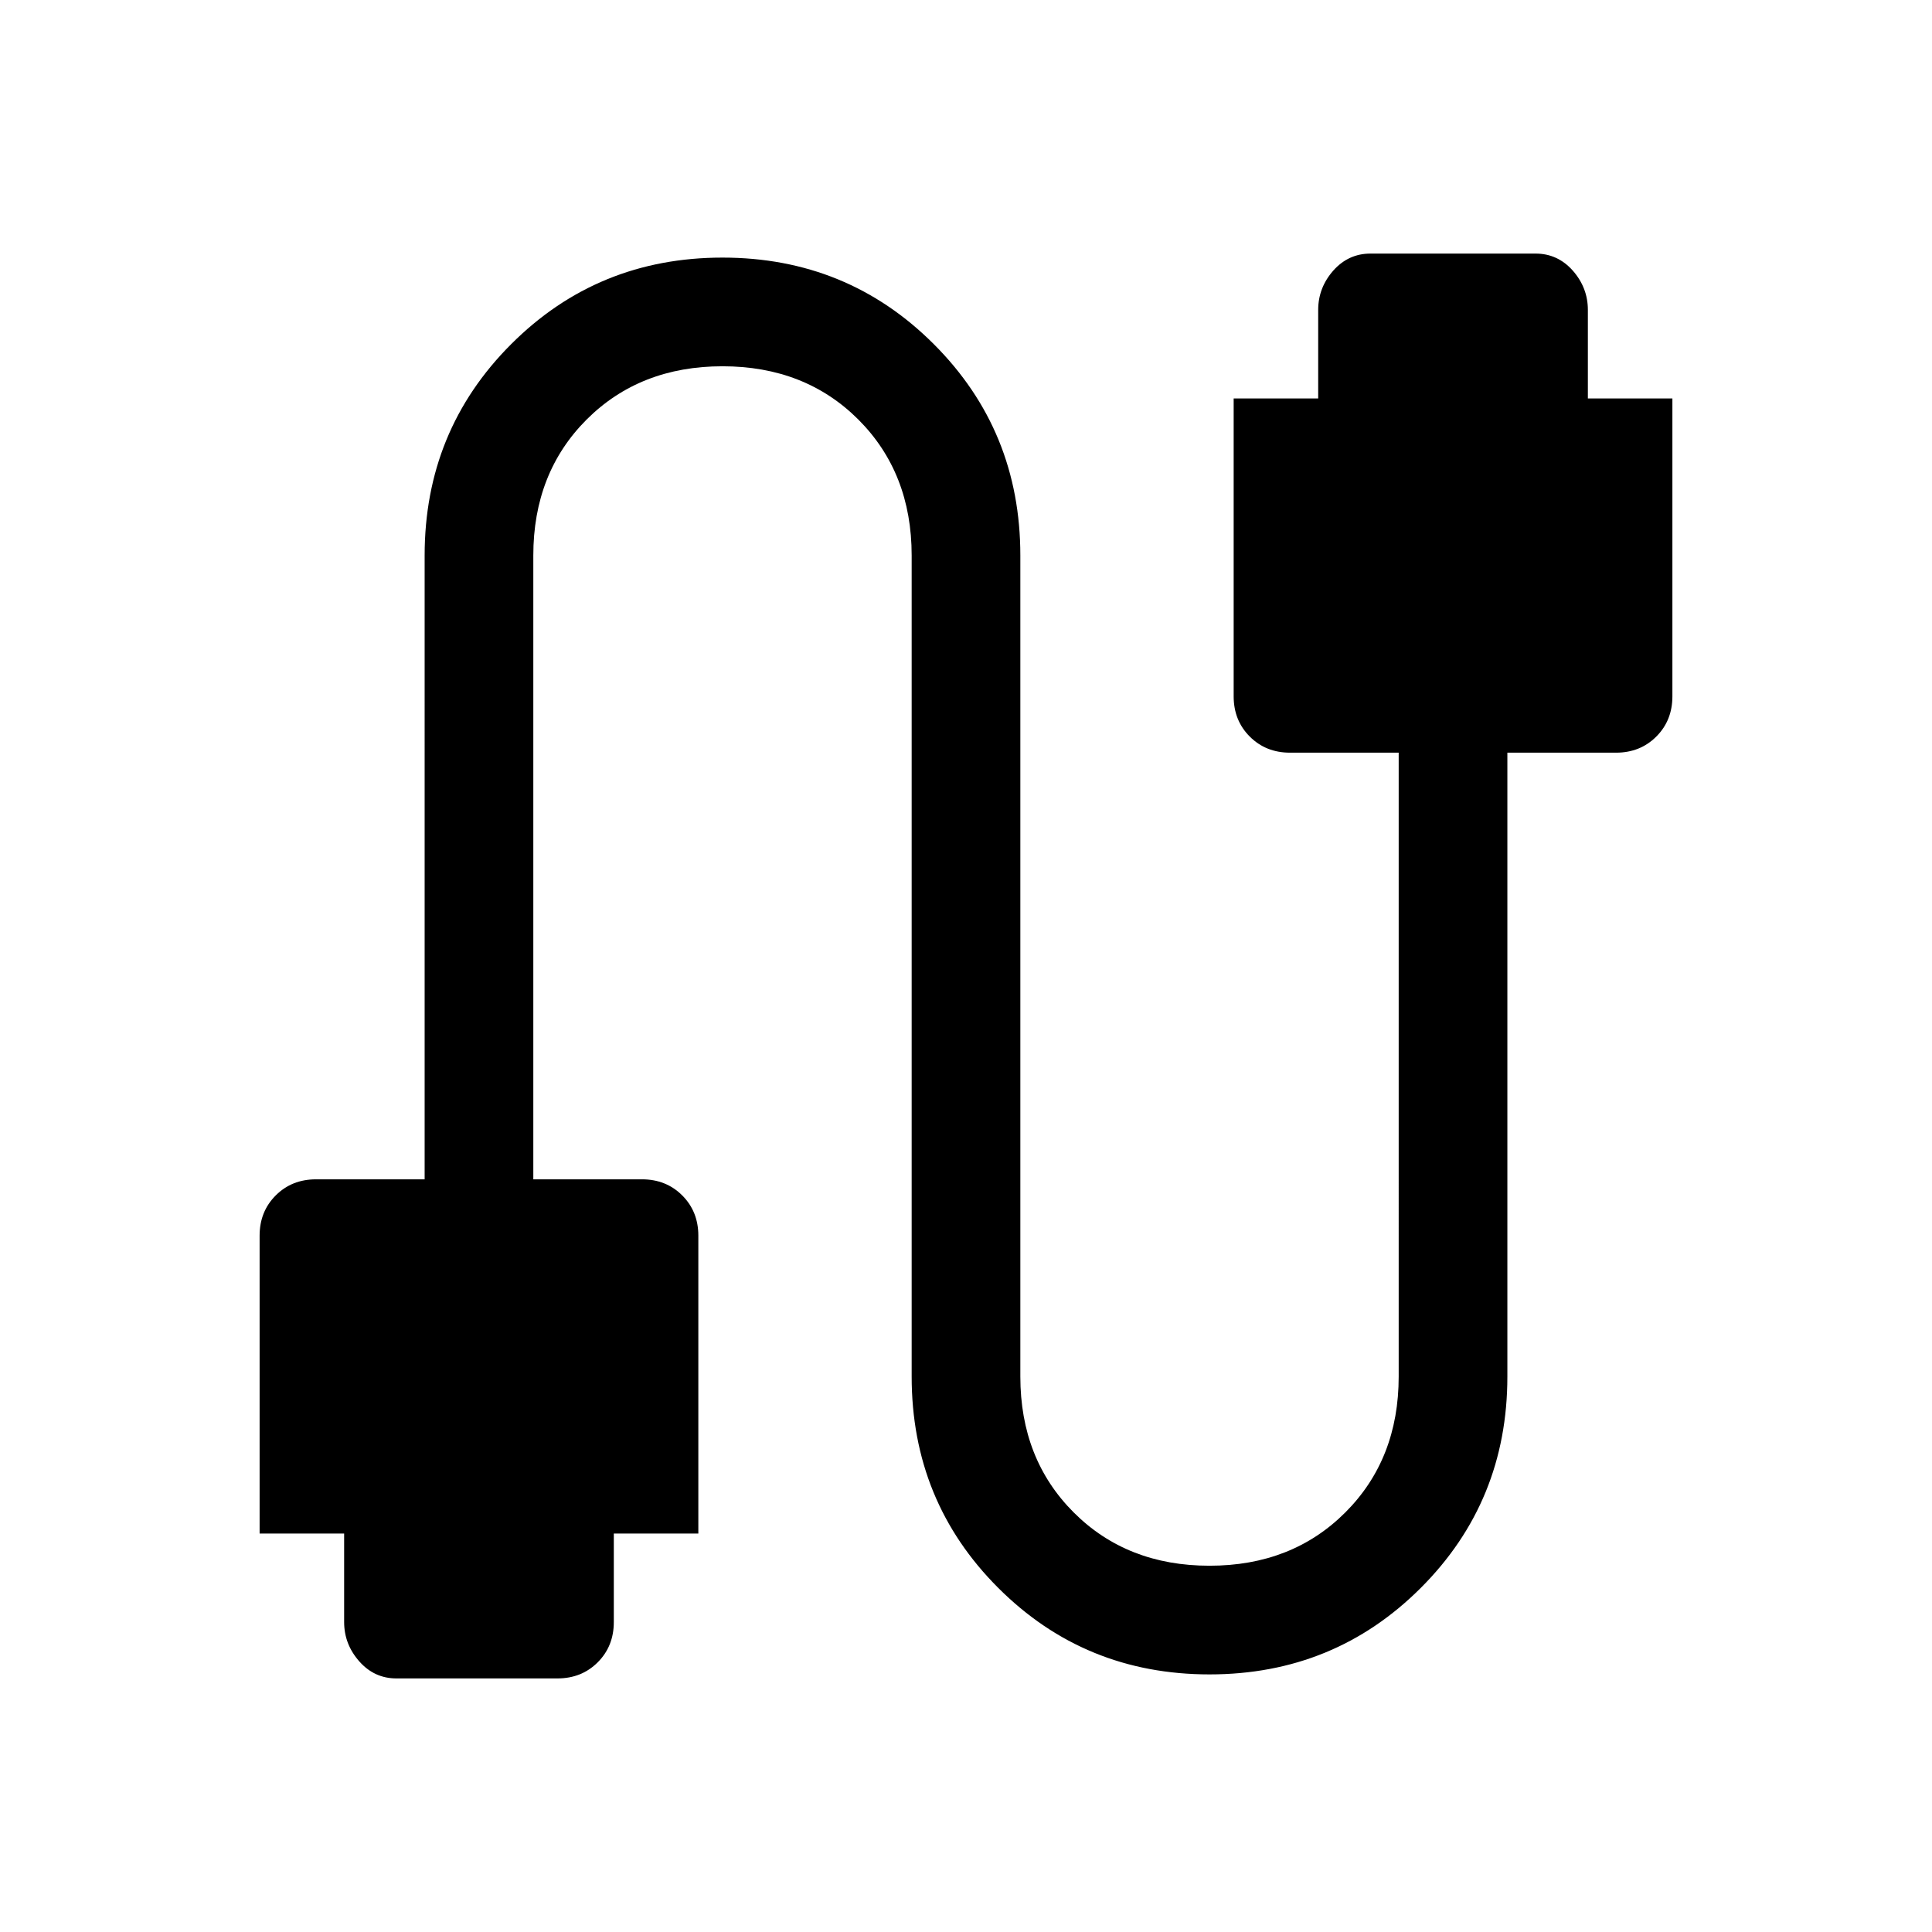 <svg xmlns="http://www.w3.org/2000/svg" height="24" width="24"><path d="M4.925 20.85q-.275 0-.462-.212-.188-.213-.188-.488v-1.1h-1.05v-3.7q0-.3.2-.5t.5-.2h1.35V6.9q0-1.55 1.075-2.625T8.975 3.2q1.55 0 2.625 1.075T12.675 6.9v10.2q0 1.025.663 1.688.662.662 1.687.662t1.687-.662q.663-.663.663-1.688V9.35h-1.35q-.3 0-.5-.2t-.2-.5v-3.7h1.05v-1.1q0-.275.187-.488.188-.212.463-.212h2.05q.275 0 .463.212.187.213.187.488v1.1h1.05v3.7q0 .3-.2.5t-.5.2h-1.35v7.75q0 1.55-1.075 2.625T15.025 20.8q-1.55 0-2.625-1.075T11.325 17.1V6.9q0-1.025-.662-1.688Q10 4.55 8.975 4.55t-1.688.662q-.662.663-.662 1.688v7.75h1.35q.3 0 .5.2t.2.5v3.7h-1.05v1.1q0 .3-.2.5t-.5.2Z"/></svg>